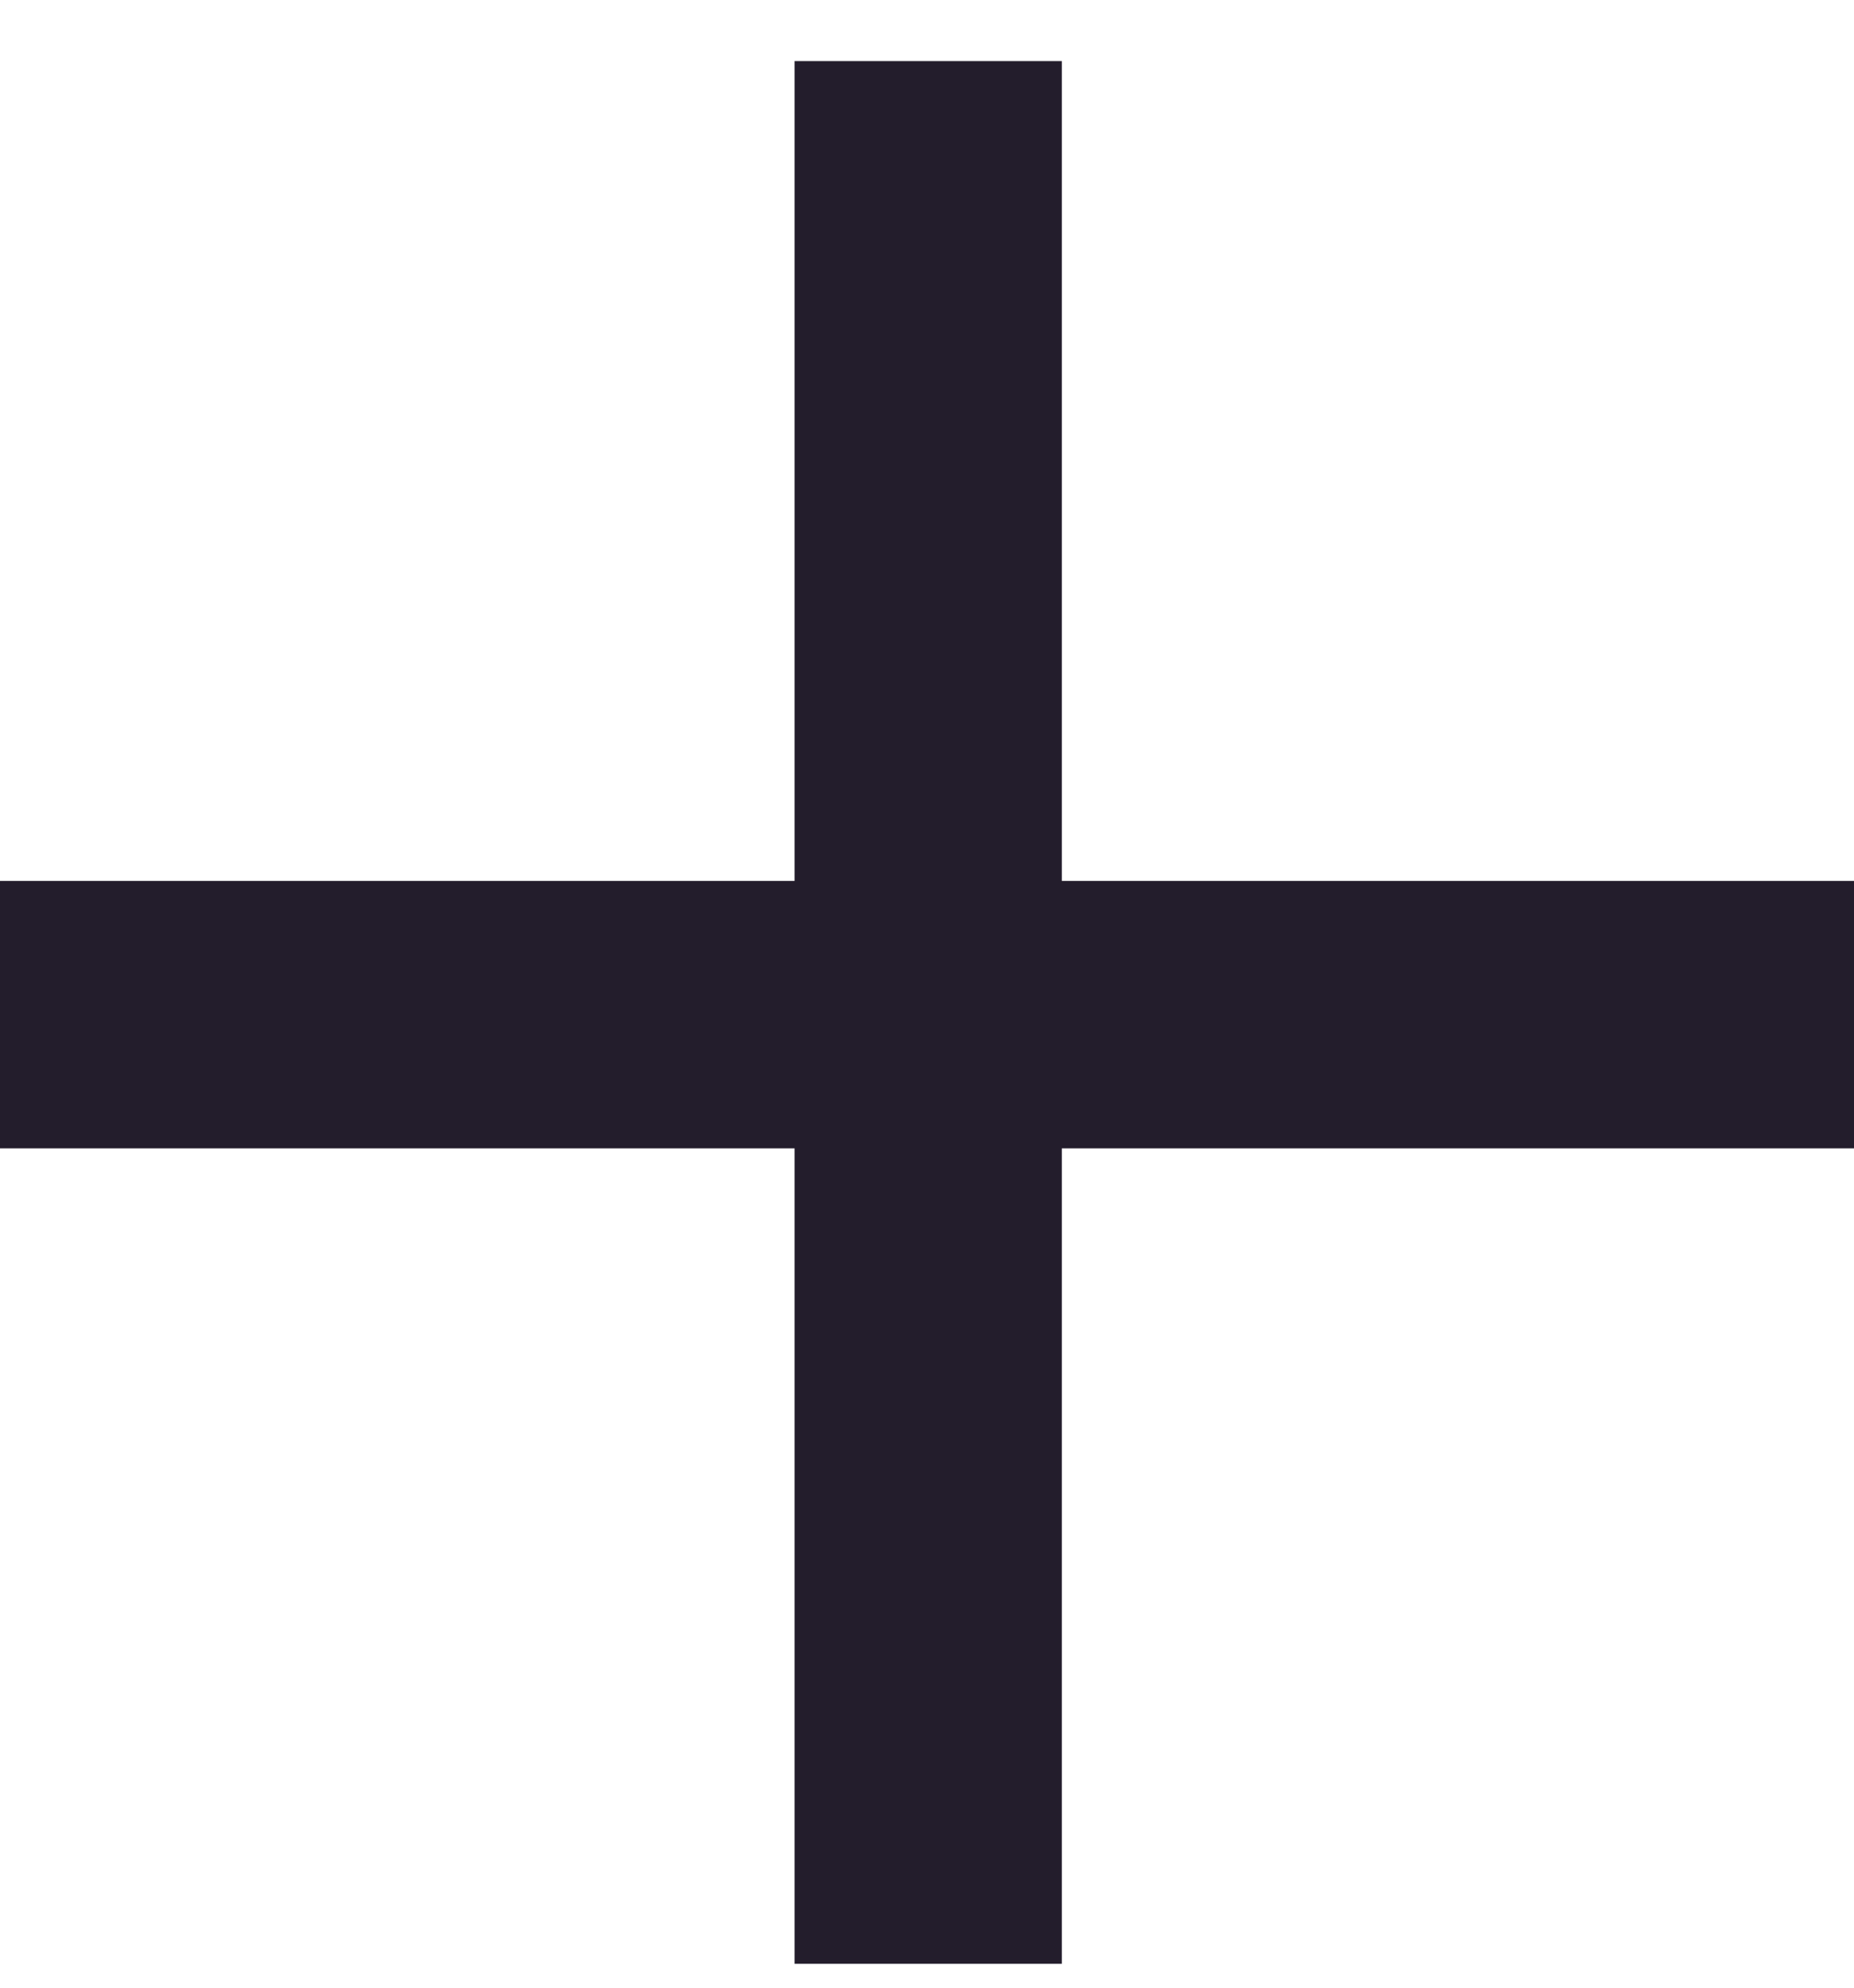 <svg width="14" height="15" viewBox="0 0 14 15" fill="none" xmlns="http://www.w3.org/2000/svg">
<line x1="7.009" y1="0.461" x2="7.009" y2="14.82" stroke="#231D2C" stroke-width="2.018" stroke-linejoin="round"/>
<line y1="7.657" x2="14" y2="7.657" stroke="#231D2C" stroke-width="2.018" stroke-linejoin="round"/>
</svg>
